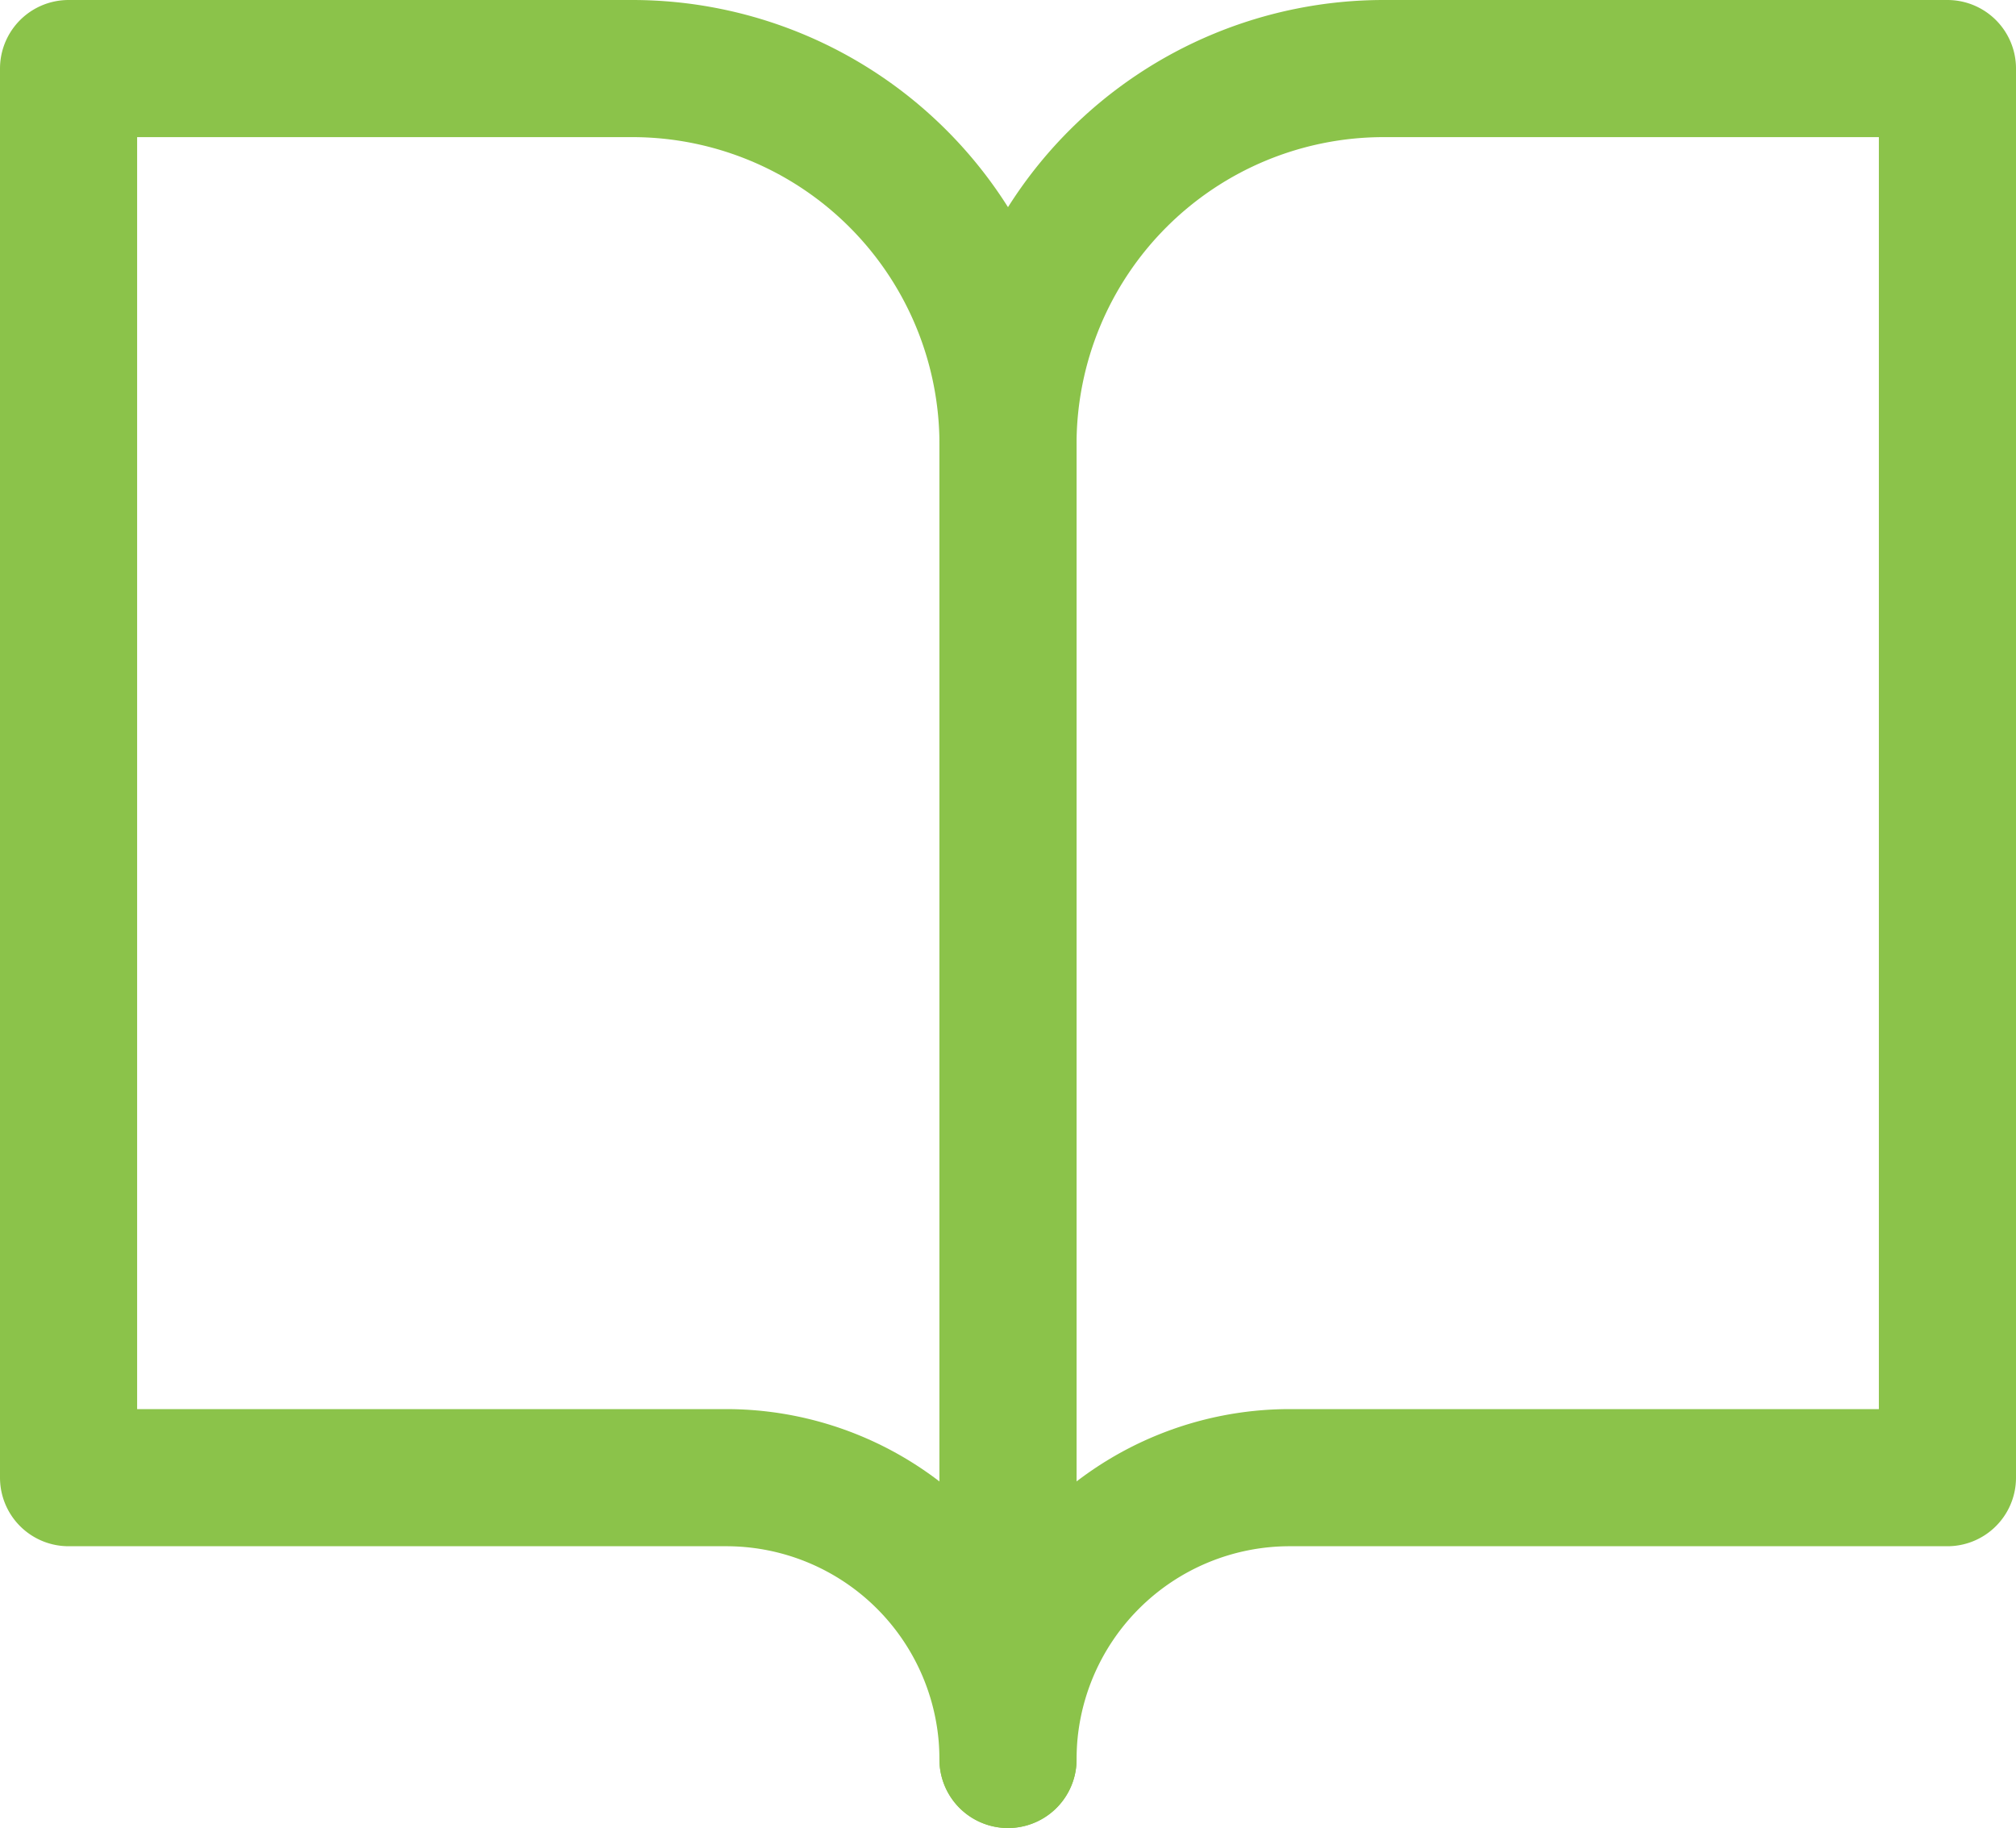 <svg xmlns="http://www.w3.org/2000/svg" width="44.103" height="39.993" viewBox="0 0 44.103 39.993">
  <g id="Group_49" data-name="Group 49" transform="translate(-301.397 -209.5)">
    <path id="Path_3" data-name="Path 3" d="M3,4.5H15.331a8.221,8.221,0,0,1,8.221,8.221V41.493a6.165,6.165,0,0,0-6.165-6.165H3Z" transform="translate(299.897 206.5)" fill="none" stroke="#8bc34a" stroke-linecap="round" stroke-linejoin="round" stroke-width="3"/>
    <path id="Path_4" data-name="Path 4" d="M38.552,4.5H26.221A8.221,8.221,0,0,0,18,12.721V41.493a6.165,6.165,0,0,1,6.165-6.165H38.552Z" transform="translate(305.448 206.5)" fill="none" stroke="#8bc34a" stroke-linecap="round" stroke-linejoin="round" stroke-width="3"/>
  </g>
</svg>
